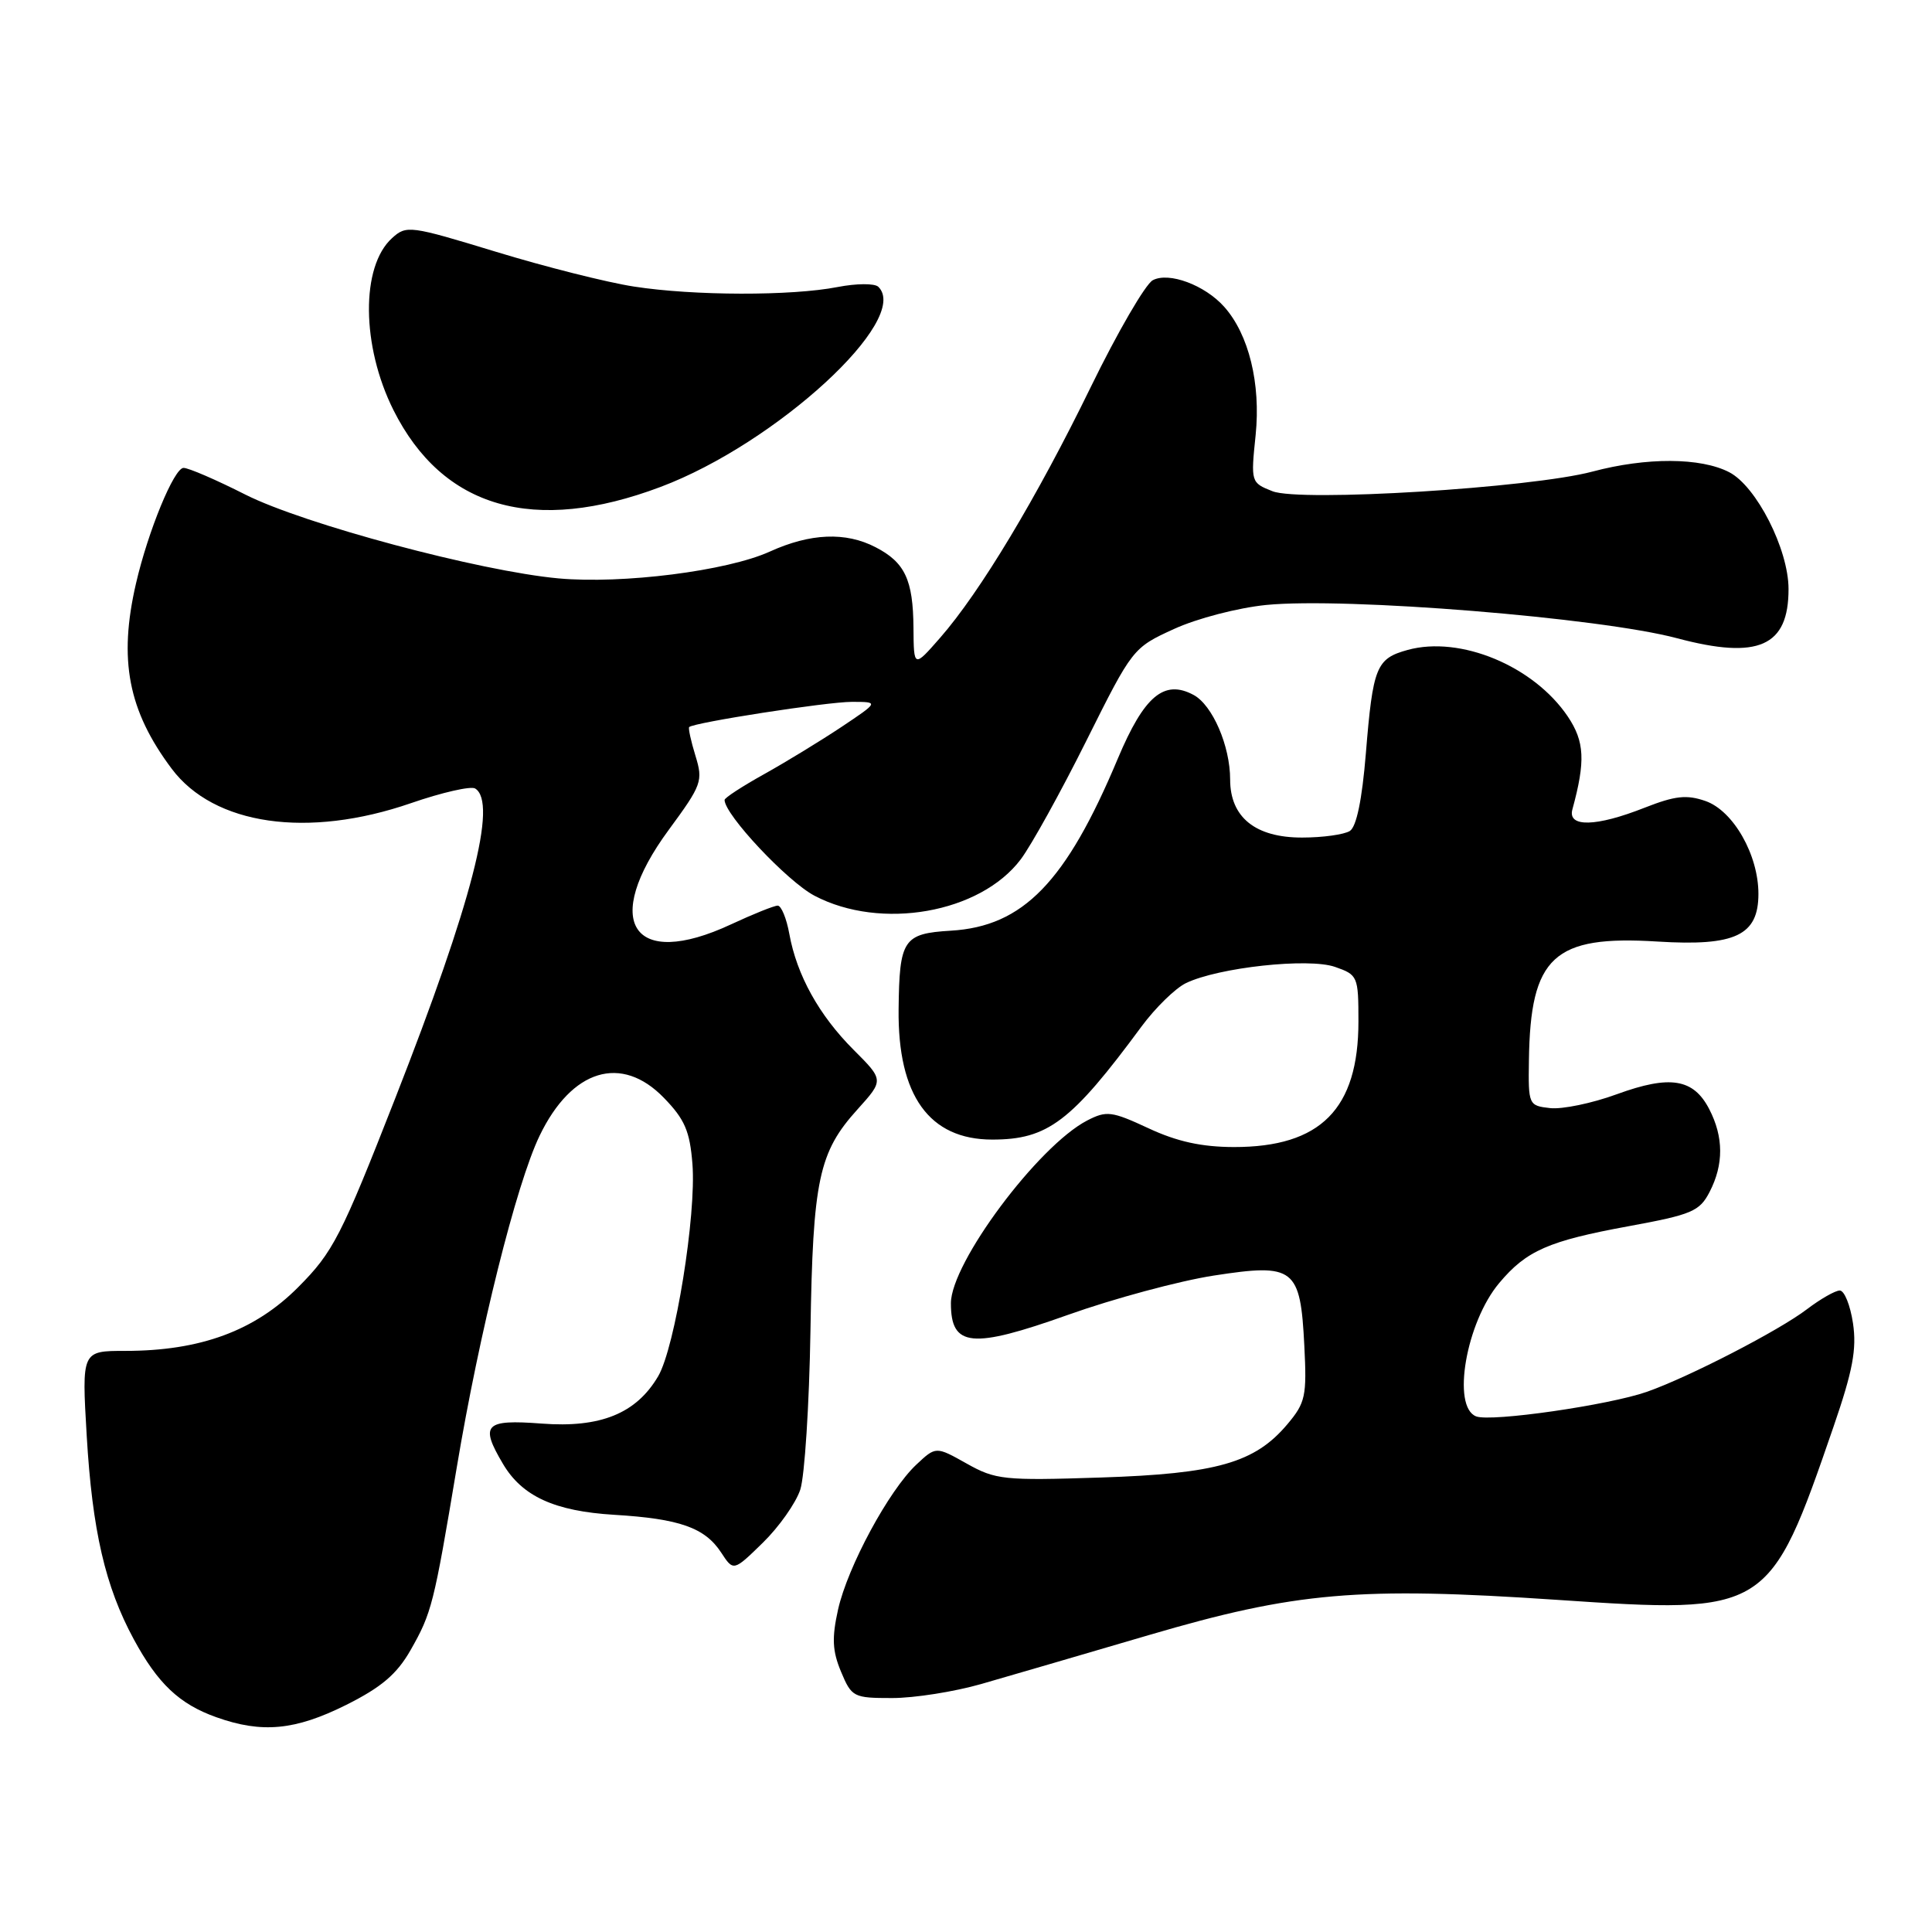 <?xml version="1.0" encoding="UTF-8" standalone="no"?>
<!DOCTYPE svg PUBLIC "-//W3C//DTD SVG 1.1//EN" "http://www.w3.org/Graphics/SVG/1.1/DTD/svg11.dtd" >
<svg xmlns="http://www.w3.org/2000/svg" xmlns:xlink="http://www.w3.org/1999/xlink" version="1.1" viewBox="0 0 256 256">
 <g >
 <path fill="currentColor"
d=" M 45.85 225.92 C 50.53 223.58 52.58 221.84 54.39 218.67 C 57.21 213.72 57.48 212.63 60.52 194.46 C 63.52 176.50 68.41 156.90 71.50 150.49 C 75.75 141.67 82.34 139.66 87.97 145.47 C 90.73 148.31 91.41 149.88 91.75 154.22 C 92.29 160.96 89.45 178.55 87.21 182.36 C 84.31 187.30 79.56 189.23 71.75 188.63 C 64.23 188.06 63.56 188.76 66.64 193.96 C 69.18 198.27 73.48 200.24 81.40 200.72 C 90.04 201.24 93.39 202.42 95.55 205.71 C 97.19 208.22 97.19 208.22 101.08 204.42 C 103.22 202.33 105.45 199.17 106.04 197.39 C 106.62 195.62 107.23 186.14 107.39 176.33 C 107.71 156.33 108.48 152.68 113.63 146.99 C 117.12 143.12 117.12 143.12 113.10 139.10 C 108.53 134.53 105.58 129.21 104.59 123.75 C 104.22 121.69 103.52 120.00 103.05 120.00 C 102.58 120.00 99.79 121.12 96.85 122.49 C 83.80 128.57 79.61 122.18 88.62 109.95 C 93.00 103.99 93.18 103.49 92.15 100.14 C 91.55 98.19 91.18 96.48 91.32 96.34 C 91.93 95.74 109.57 93.00 112.87 93.00 C 116.47 93.00 116.47 93.00 111.49 96.33 C 108.74 98.16 104.14 100.97 101.25 102.58 C 98.36 104.19 96.00 105.72 96.01 106.00 C 96.02 107.95 104.31 116.78 107.91 118.68 C 116.71 123.32 129.89 121.00 135.26 113.86 C 136.65 112.01 140.56 104.95 143.94 98.17 C 150.06 85.91 150.12 85.83 155.57 83.34 C 158.63 81.94 164.02 80.54 167.78 80.16 C 178.33 79.12 211.98 81.84 222.22 84.57 C 232.99 87.44 237.01 85.66 236.99 78.03 C 236.98 72.77 232.73 64.43 229.13 62.57 C 225.34 60.61 218.17 60.58 211.00 62.49 C 202.85 64.66 172.27 66.54 168.61 65.09 C 165.75 63.96 165.73 63.90 166.38 57.63 C 167.07 50.84 165.48 44.32 162.22 40.66 C 159.65 37.77 154.88 36.00 152.75 37.13 C 151.77 37.66 148.07 44.03 144.53 51.29 C 137.37 65.98 129.88 78.44 124.58 84.50 C 121.08 88.50 121.08 88.50 121.04 83.18 C 120.99 76.82 119.91 74.52 116.02 72.51 C 112.05 70.45 107.37 70.65 102.00 73.09 C 96.33 75.66 82.50 77.41 74.00 76.64 C 63.55 75.68 40.24 69.44 32.50 65.53 C 28.65 63.58 24.97 61.99 24.32 62.00 C 23.07 62.00 19.62 70.38 18.02 77.31 C 15.68 87.42 16.98 94.16 22.75 101.86 C 28.36 109.35 40.79 111.14 54.46 106.42 C 58.57 105.00 62.40 104.13 62.96 104.48 C 65.96 106.33 62.55 119.55 52.37 145.53 C 45.19 163.86 44.14 165.91 39.52 170.55 C 33.77 176.34 26.55 179.00 16.60 179.00 C 10.83 179.00 10.83 179.00 11.49 190.25 C 12.23 202.80 13.94 210.22 17.72 217.20 C 20.91 223.10 23.77 225.80 28.66 227.54 C 34.71 229.70 39.11 229.28 45.85 225.92 Z  M 130.02 223.14 C 133.58 222.12 143.57 219.20 152.22 216.66 C 171.69 210.94 180.05 210.22 206.35 211.99 C 234.24 213.87 234.45 213.73 242.94 189.08 C 245.51 181.62 246.04 178.77 245.53 175.33 C 245.17 172.95 244.39 171.00 243.78 171.00 C 243.18 171.00 241.22 172.12 239.43 173.48 C 235.74 176.30 223.80 182.46 218.23 184.42 C 213.18 186.19 197.59 188.44 195.60 187.68 C 192.33 186.42 194.26 175.22 198.66 170.00 C 202.26 165.71 205.18 164.43 215.80 162.48 C 224.19 160.94 225.20 160.51 226.53 157.94 C 228.41 154.30 228.40 150.67 226.48 146.96 C 224.39 142.92 221.29 142.42 214.24 144.99 C 210.97 146.19 206.99 147.01 205.40 146.83 C 202.55 146.51 202.50 146.40 202.59 140.50 C 202.78 126.74 205.86 123.90 219.63 124.76 C 229.93 125.40 233.00 123.95 233.00 118.44 C 233.00 113.26 229.67 107.43 225.99 106.14 C 223.48 105.27 221.96 105.44 217.91 107.03 C 211.48 109.57 207.69 109.65 208.35 107.25 C 210.10 100.85 209.97 98.26 207.74 94.94 C 203.22 88.24 193.49 84.20 186.52 86.12 C 182.35 87.27 181.92 88.35 180.98 99.87 C 180.48 105.97 179.74 109.55 178.86 110.11 C 178.11 110.58 175.28 110.98 172.56 110.98 C 166.36 111.00 163.00 108.30 163.00 103.29 C 163.00 98.84 160.66 93.42 158.15 92.08 C 154.25 89.99 151.61 92.22 148.12 100.51 C 141.25 116.90 135.57 122.75 126.00 123.32 C 119.69 123.70 119.17 124.48 119.07 133.73 C 118.94 145.17 123.13 151.00 131.48 151.00 C 138.83 151.00 141.95 148.64 151.27 136.00 C 153.10 133.53 155.74 130.95 157.14 130.27 C 161.44 128.19 173.39 126.89 176.90 128.12 C 179.91 129.17 180.00 129.37 180.00 135.35 C 180.00 146.95 174.99 152.00 163.50 151.99 C 159.23 151.98 155.97 151.27 152.18 149.50 C 147.30 147.23 146.62 147.15 144.06 148.47 C 137.57 151.83 126.00 167.34 126.00 172.69 C 126.00 178.50 128.75 178.77 141.53 174.22 C 147.56 172.07 156.25 169.73 160.83 169.02 C 171.51 167.37 172.31 167.98 172.83 178.32 C 173.17 184.99 172.98 185.87 170.60 188.70 C 166.28 193.84 161.22 195.28 145.83 195.78 C 133.00 196.20 131.92 196.08 128.09 193.93 C 124.01 191.64 124.01 191.64 121.42 194.07 C 117.78 197.48 112.32 207.60 111.05 213.26 C 110.21 217.04 110.29 218.75 111.44 221.51 C 112.85 224.88 113.09 225.00 118.22 225.00 C 121.15 225.00 126.46 224.16 130.02 223.14 Z  M 87.53 64.52 C 102.85 58.76 120.78 42.28 116.38 38.00 C 115.89 37.53 113.48 37.55 111.00 38.03 C 104.88 39.23 91.90 39.20 84.00 37.97 C 80.42 37.42 72.19 35.34 65.71 33.36 C 54.33 29.89 53.85 29.82 51.95 31.55 C 47.79 35.31 47.88 45.84 52.14 54.35 C 58.68 67.37 70.75 70.84 87.53 64.52 Z "/>
</g>
</svg>
